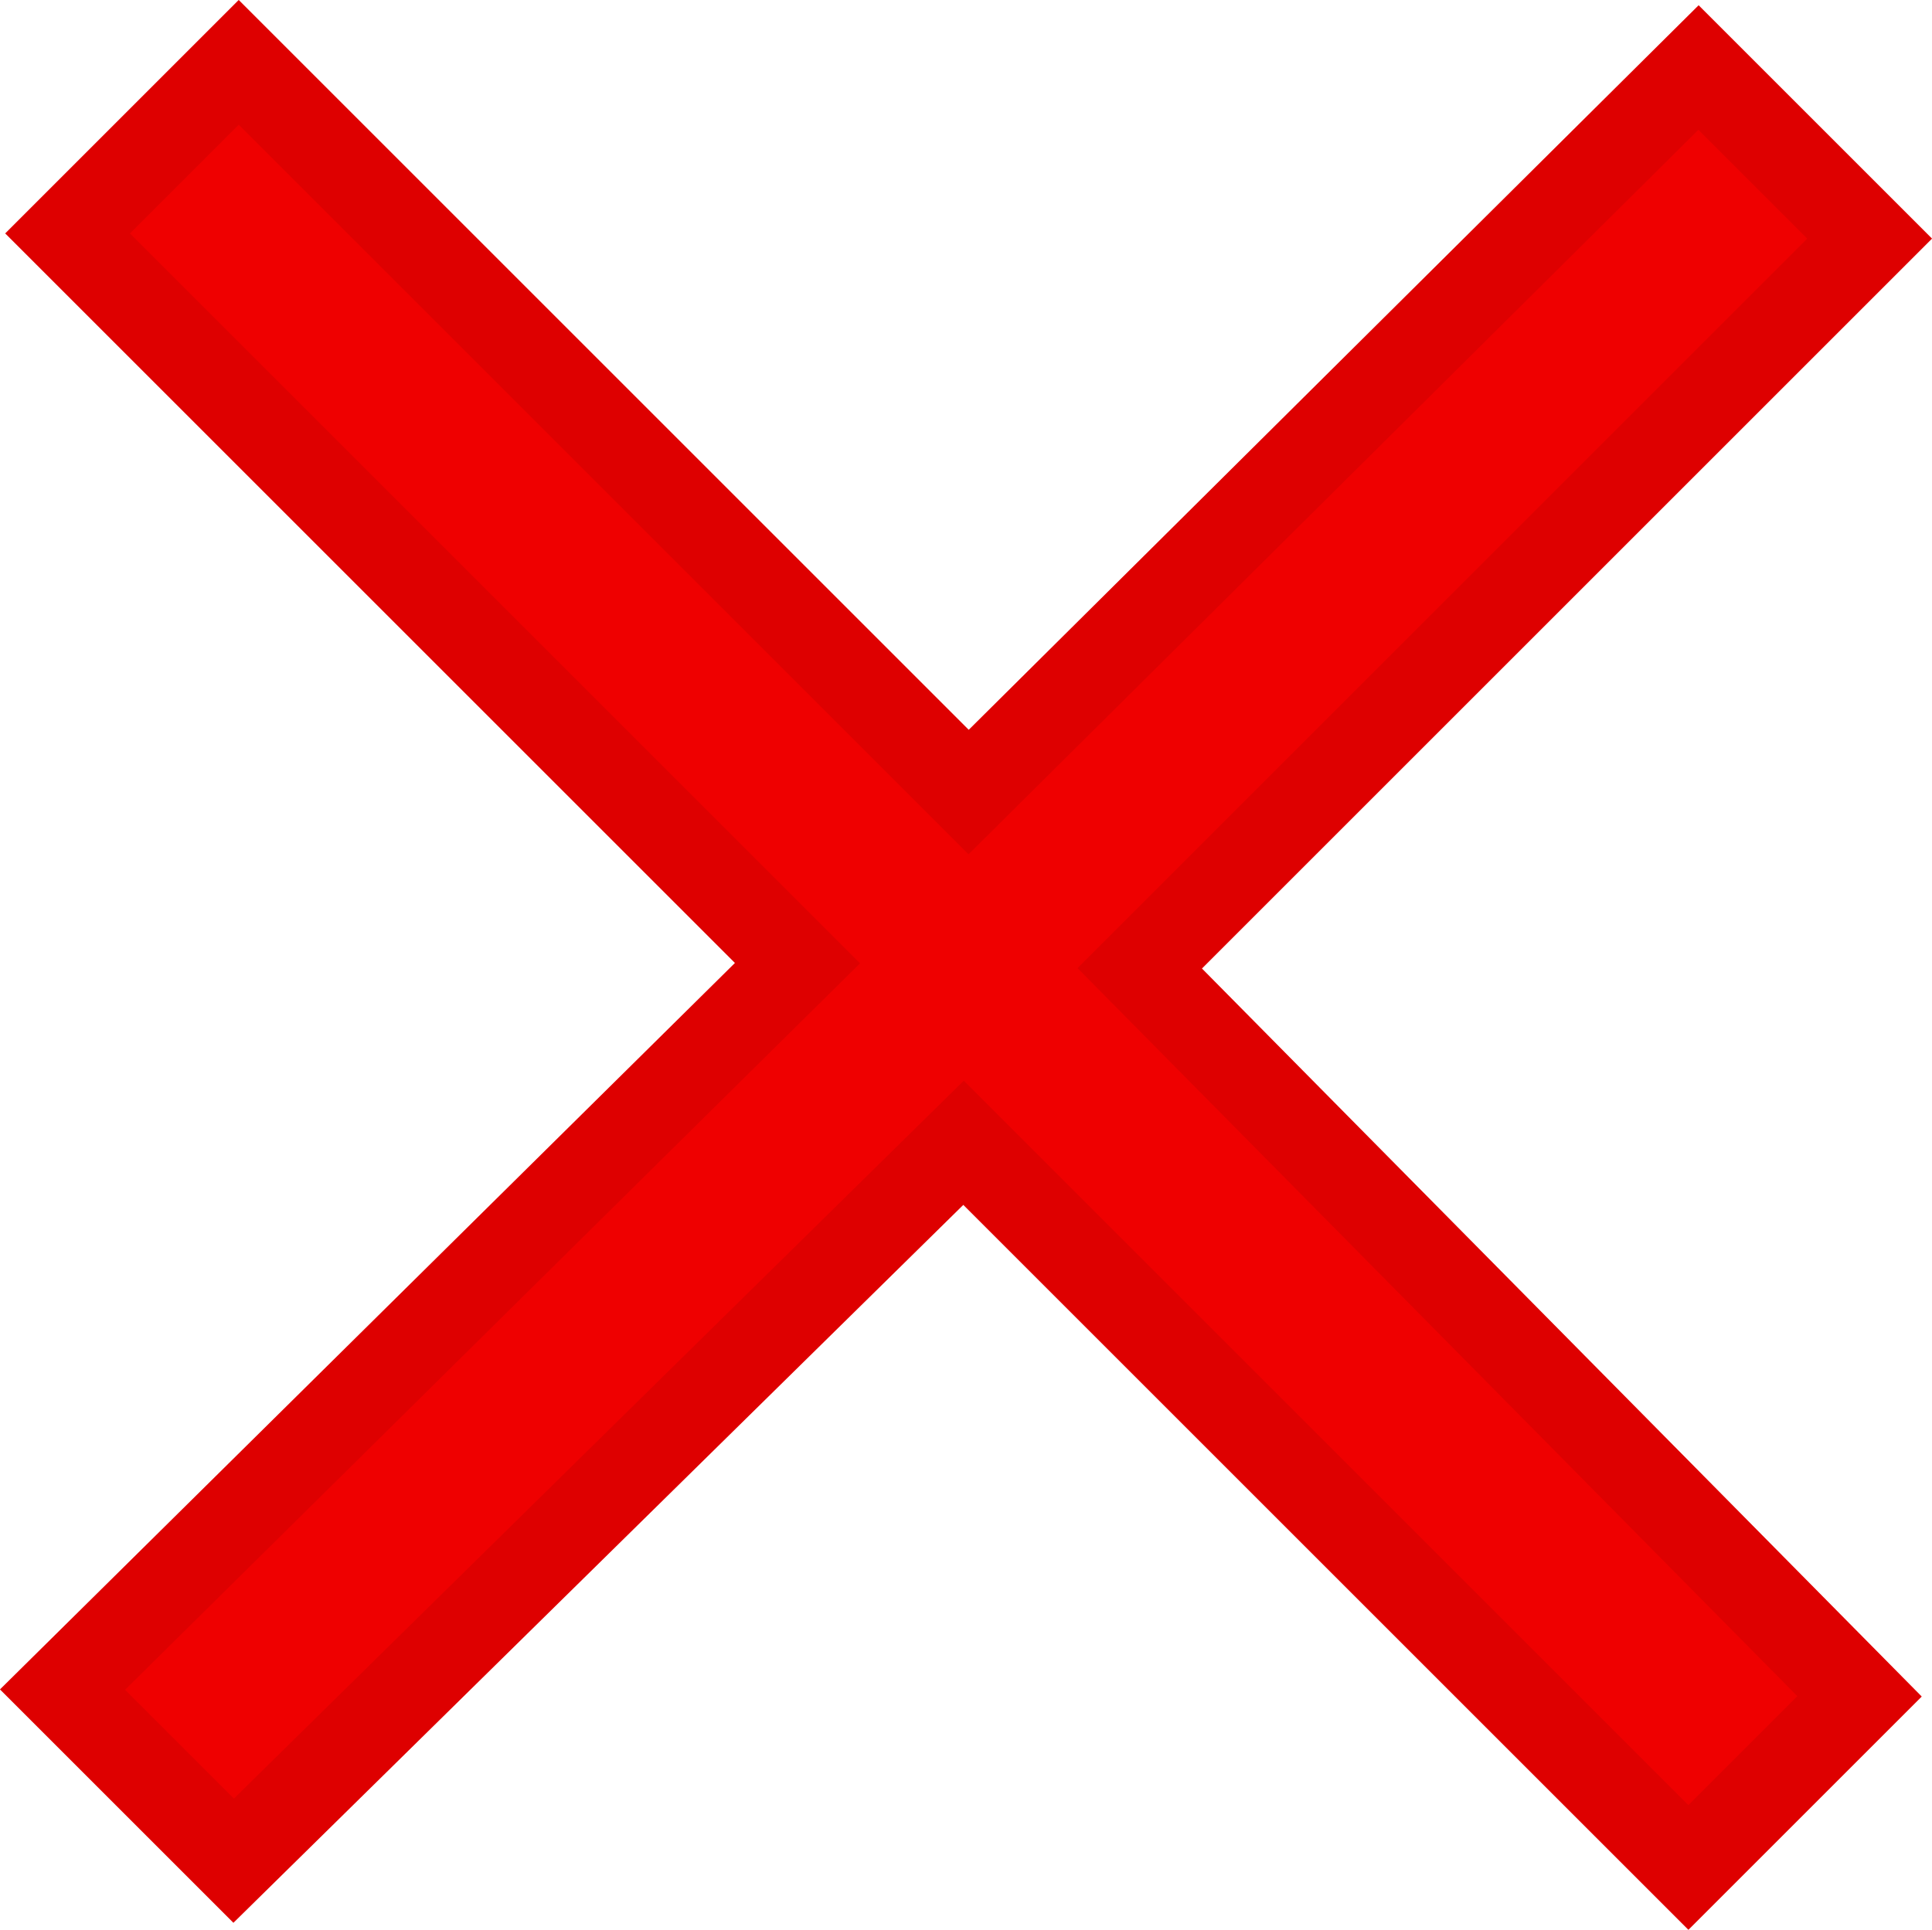 <svg version="1.1" xmlns="http://www.w3.org/2000/svg" xmlns:xlink="http://www.w3.org/1999/xlink" width="32.851" height="32.821" viewBox="0,0,32.851,32.821"><g transform="translate(-299.983,-170.139)"><g data-paper-data="{&quot;isPaintingLayer&quot;:true}" fill="#ef0000" fill-rule="nonzero" stroke="#de0000" stroke-width="1.5" stroke-linecap="round" stroke-linejoin="miter" stroke-miterlimit="10" stroke-dasharray="" stroke-dashoffset="0" style="mix-blend-mode: normal"><path d="M313.543,186.52l-12.411,-12.411l2.91,-2.91l12.411,12.411l12.411,-12.323l2.91,2.91l-12.411,12.411l12.239,12.382l-2.91,2.91l-12.325,-12.325l-12.411,12.21l-2.91,-2.91z" data-paper-data="{&quot;origPos&quot;:null,&quot;origRot&quot;:0}"/></g></g></svg>